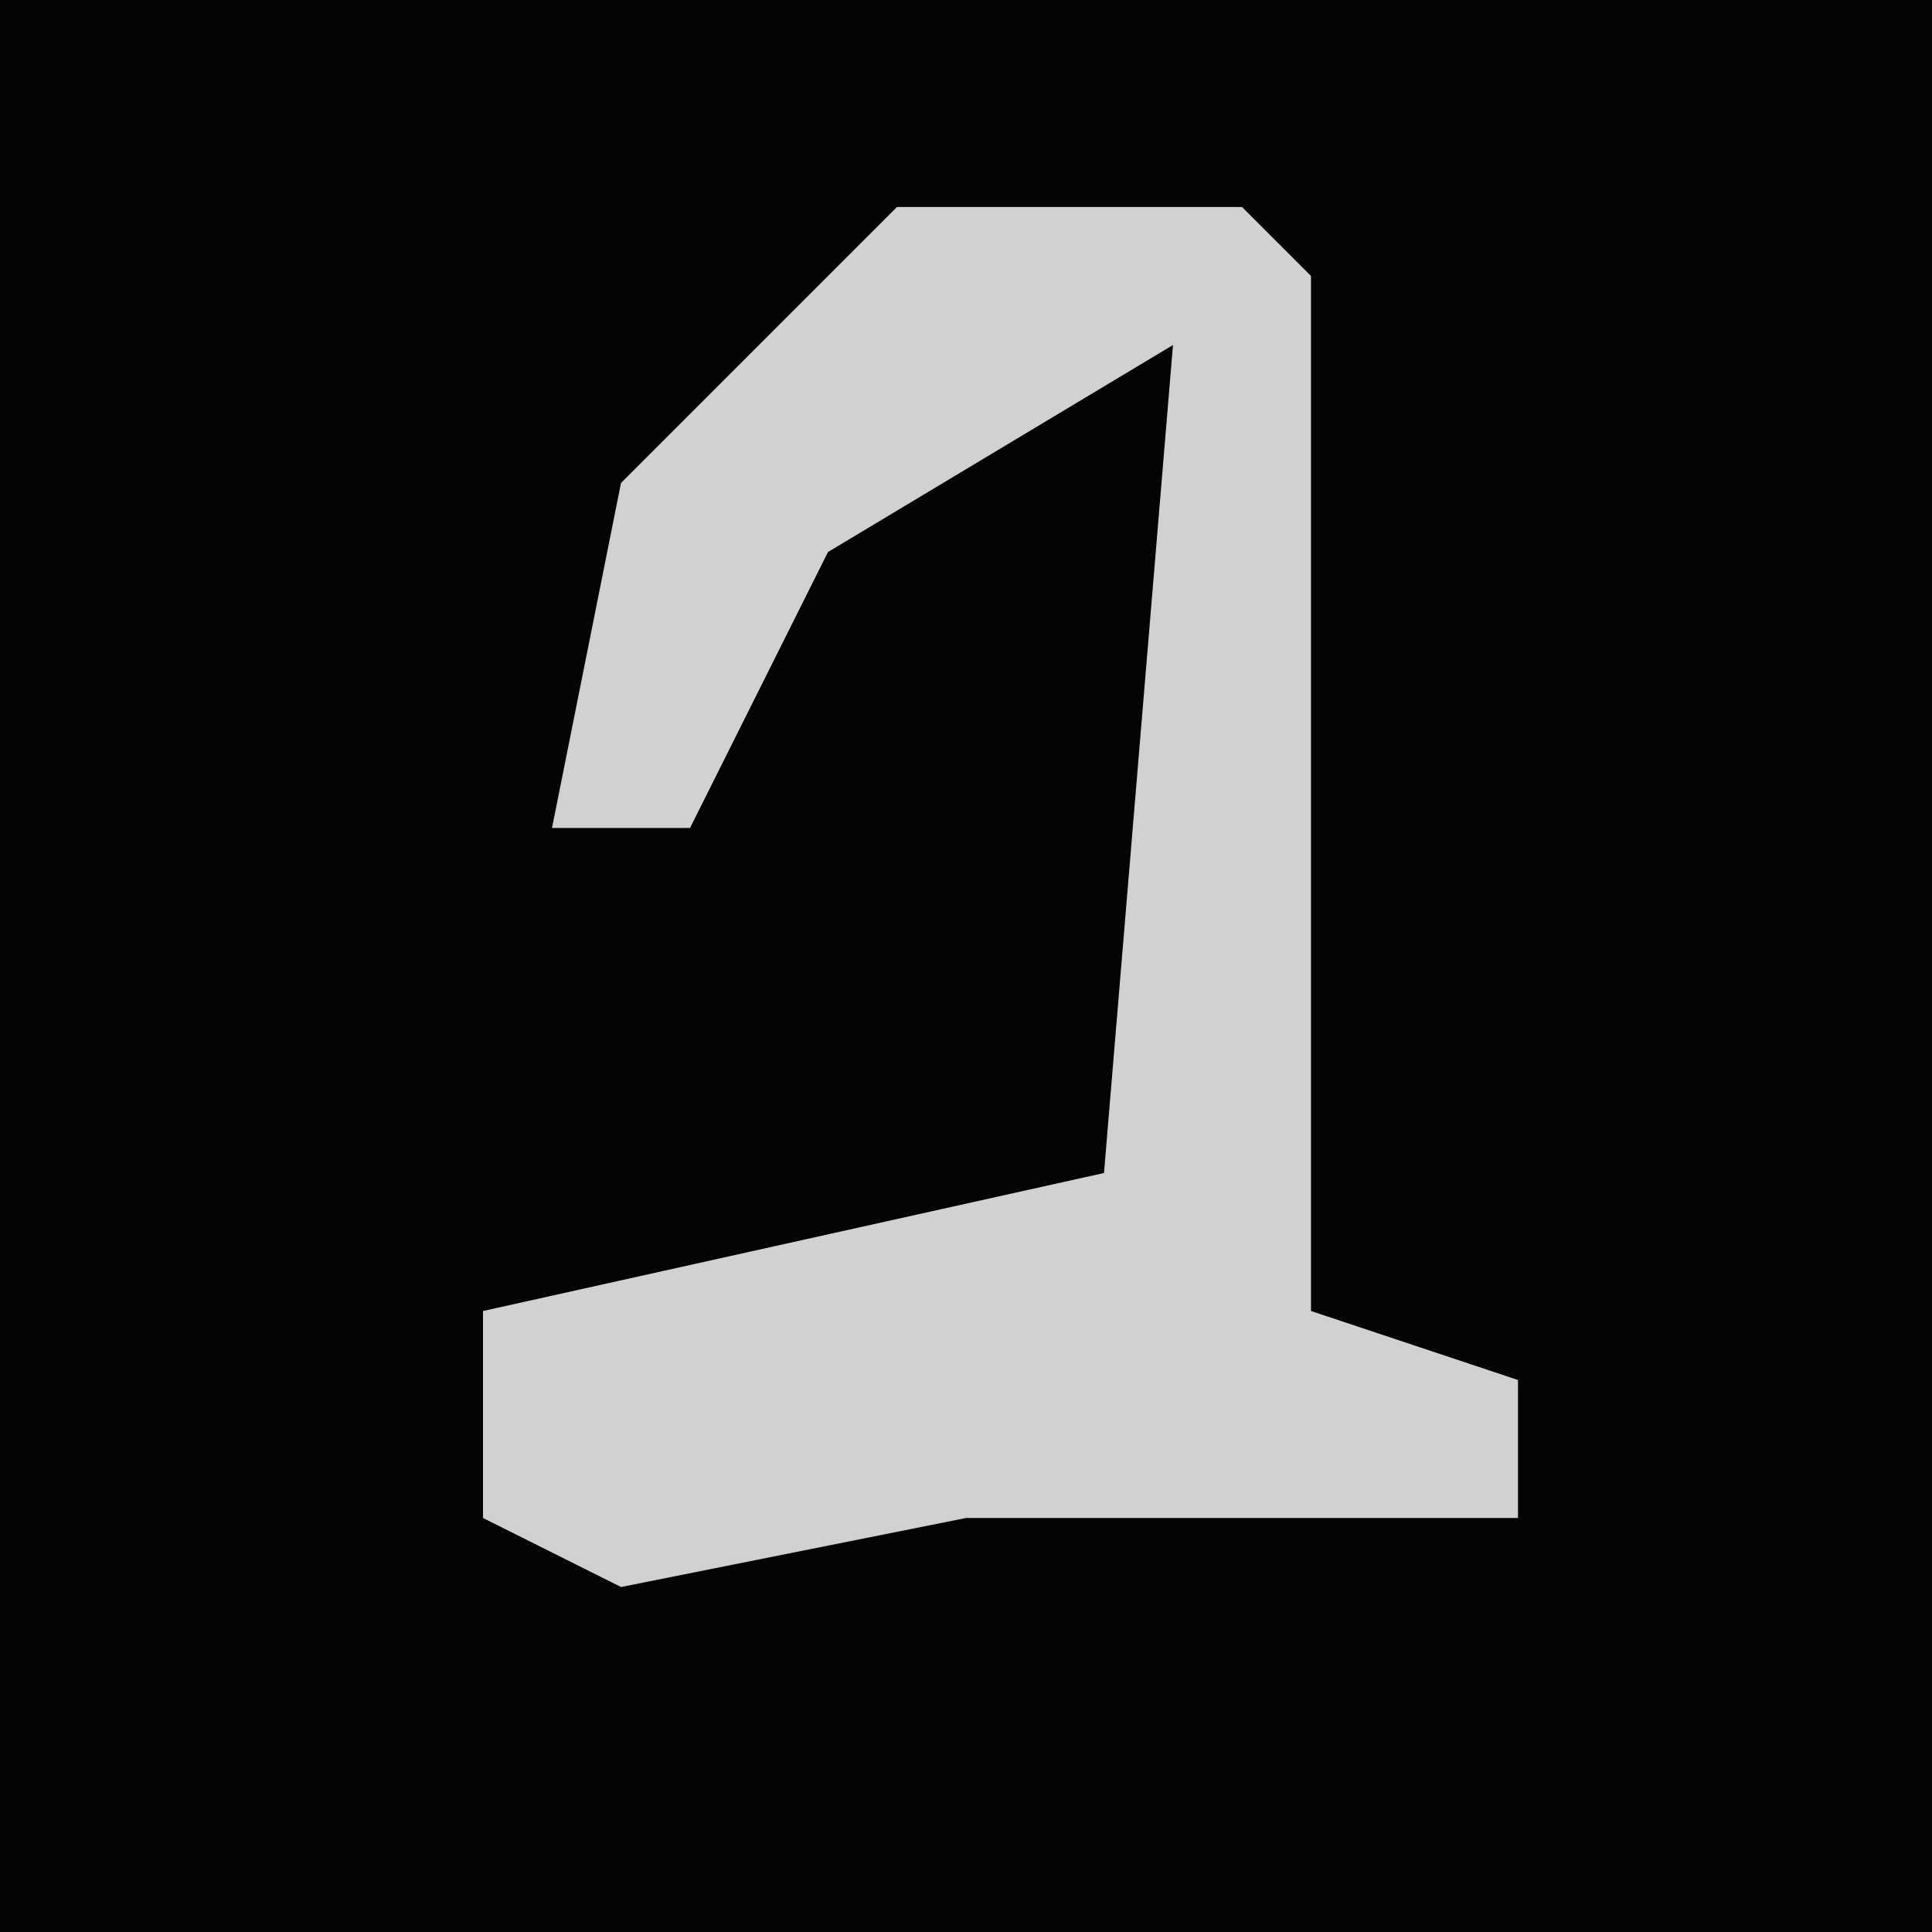 <?xml version="1.0" encoding="UTF-8"?>
<svg version="1.1" xmlns="http://www.w3.org/2000/svg" width="28" height="28">
<path d="M0,0 L28,0 L28,28 L0,28 Z " fill="#040404" transform="translate(0,0)"/>
<path d="M0,0 L5,0 L6,1 L6,16 L9,17 L9,19 L1,19 L-4,20 L-6,19 L-6,16 L3,14 L4,2 L-1,5 L-3,9 L-5,9 L-4,4 Z " fill="#D1D1D1" transform="translate(13,3)"/>
</svg>
